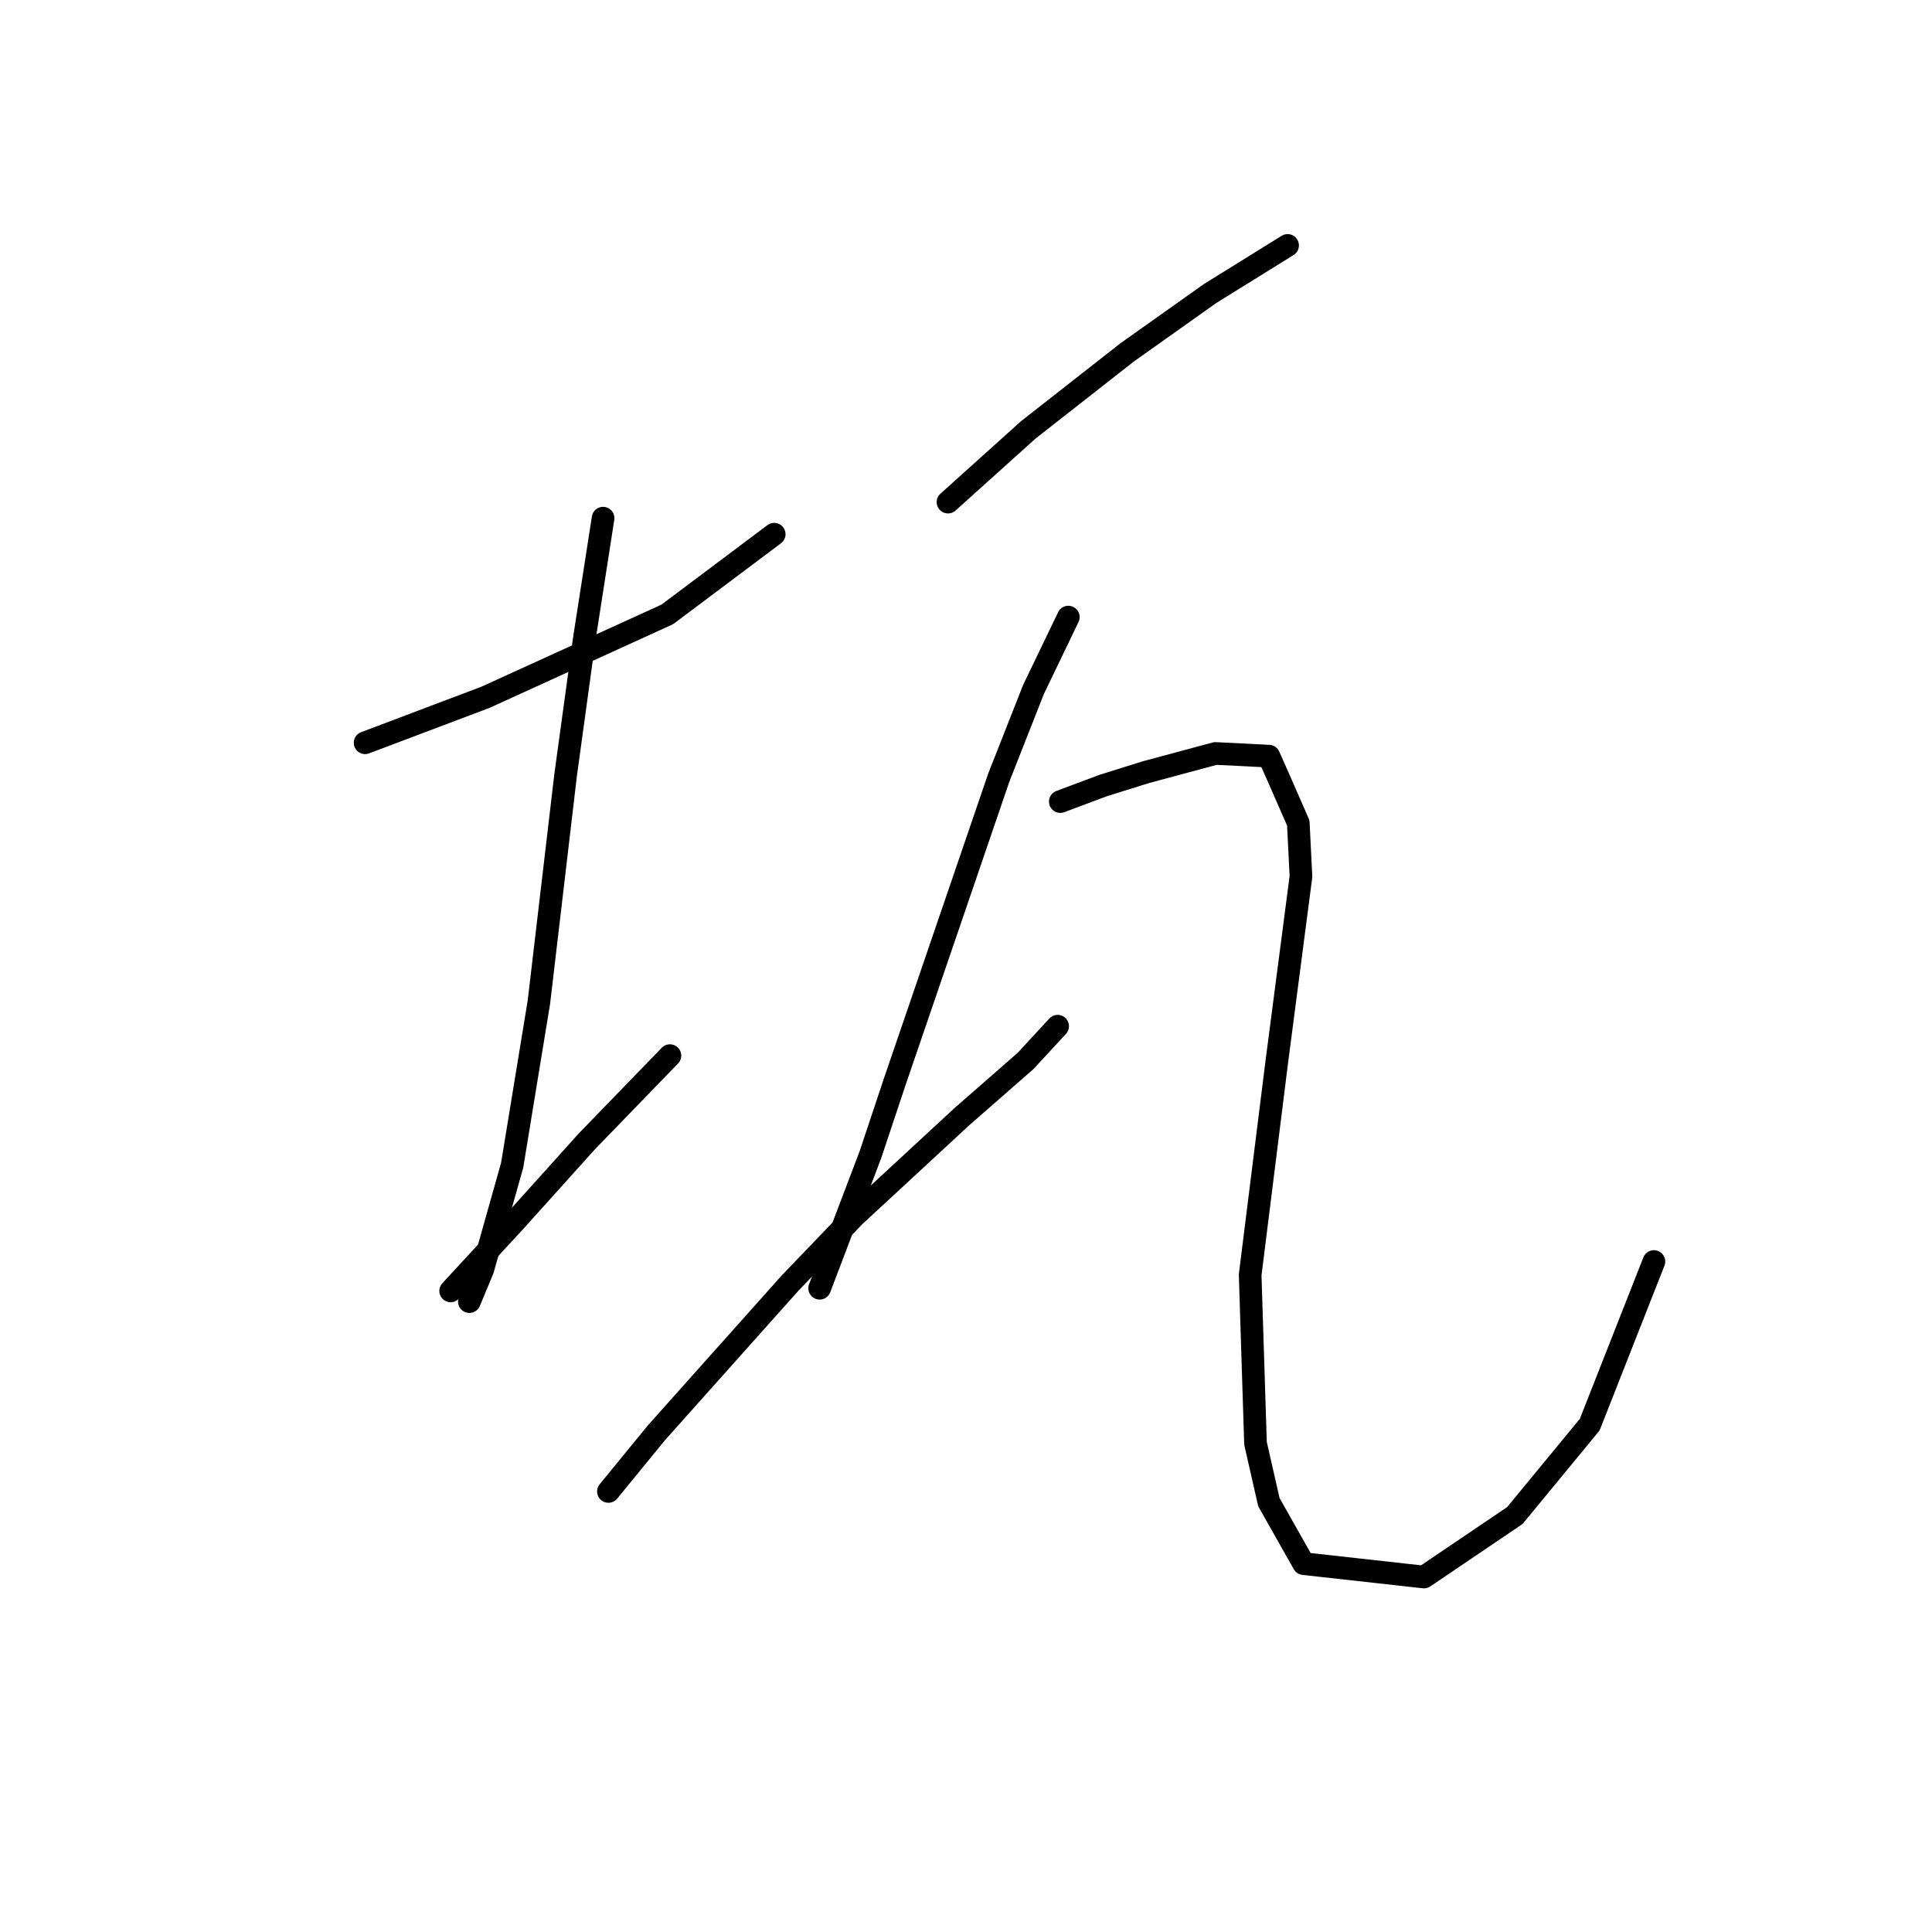 <?xml version="1.0" standalone="no"?>
    <svg width="256" height="256" xmlns="http://www.w3.org/2000/svg" version="1.1">
    <polyline stroke="black" stroke-width="3" stroke-linecap="round" fill="transparent" stroke-linejoin="round" points="48.378 98.421 64.321 92.397 88.414 81.414 102.586 70.785 102.586 70.785 " />
        <polyline stroke="black" stroke-width="3" stroke-linecap="round" fill="transparent" stroke-linejoin="round" points="79.911 68.659 77.431 84.603 74.95 102.672 71.407 132.788 67.864 154.401 63.967 168.219 62.195 172.47 62.195 172.47 " />
        <polyline stroke="black" stroke-width="3" stroke-linecap="round" fill="transparent" stroke-linejoin="round" points="59.715 171.053 68.219 161.841 77.785 151.212 88.768 139.874 88.768 139.874 " />
        <polyline stroke="black" stroke-width="3" stroke-linecap="round" fill="transparent" stroke-linejoin="round" points="125.616 66.533 136.245 56.967 149.354 46.692 160.338 38.897 170.613 32.52 170.613 32.52 " />
        <polyline stroke="black" stroke-width="3" stroke-linecap="round" fill="transparent" stroke-linejoin="round" points="141.56 81.768 136.954 91.335 132.348 103.027 118.53 143.417 115.341 152.984 108.609 170.699 108.609 170.699 " />
        <polyline stroke="black" stroke-width="3" stroke-linecap="round" fill="transparent" stroke-linejoin="round" points="80.619 197.626 86.997 189.831 95.854 179.911 104.712 169.99 113.215 161.133 127.388 148.023 135.891 140.583 140.143 135.977 140.143 135.977 " />
        <polyline stroke="black" stroke-width="3" stroke-linecap="round" fill="transparent" stroke-linejoin="round" points="140.497 106.215 146.166 104.09 151.835 102.318 161.047 99.838 168.133 100.192 169.55 103.381 172.03 109.05 172.384 116.136 169.196 140.583 165.653 168.927 166.361 191.249 168.133 199.043 172.739 207.192 188.682 208.964 200.729 200.815 210.649 188.768 219.153 167.156 219.153 167.156 " />
        </svg>